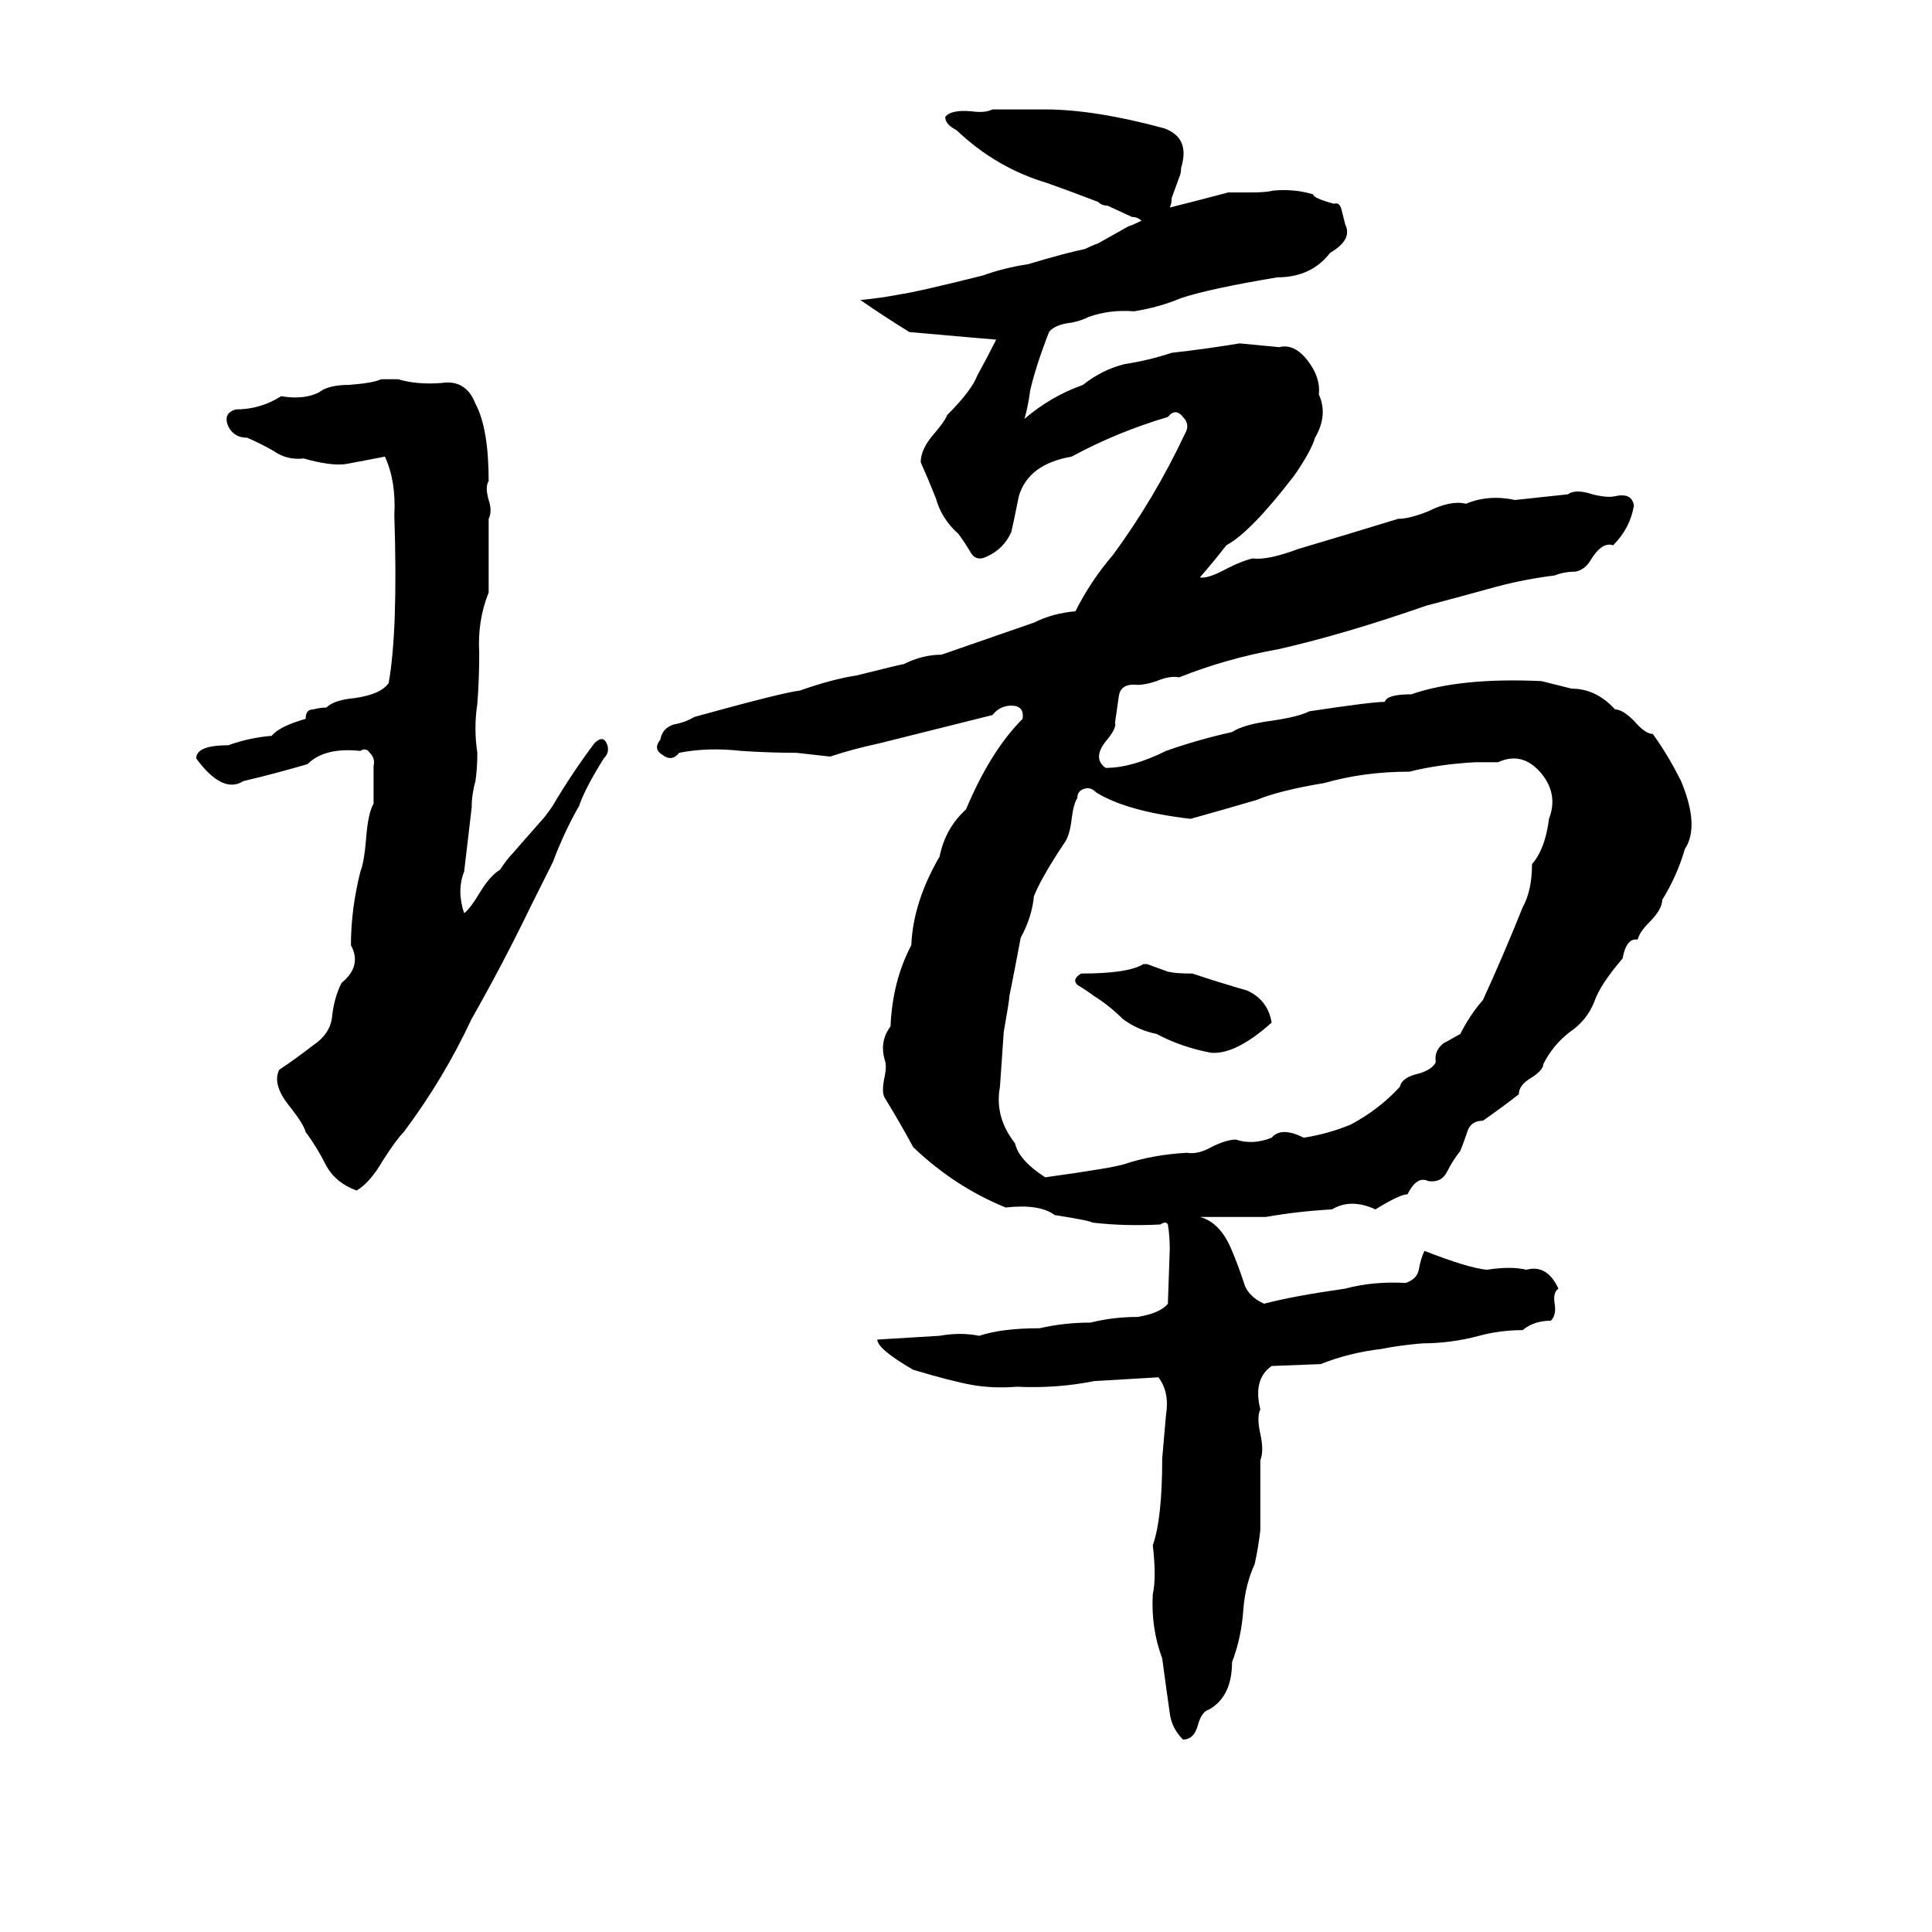 <svg xmlns="http://www.w3.org/2000/svg" viewBox="0 -800 1024 1024">
	<path fill="#000000" d="M526 -742Q531 -742 536 -742H554Q580 -742 617 -732Q631 -727 626 -711Q626 -708 625 -706L621 -695Q621 -692 620 -690Q636 -694 651 -698H663Q671 -698 675 -699Q686 -700 696 -697Q696 -695 707 -692Q710 -693 711 -689Q712 -685 713 -681Q717 -673 705 -666Q695 -653 677 -653Q641 -647 626 -642Q614 -637 601 -635Q588 -636 577 -632Q573 -630 568 -629Q559 -628 556 -624Q549 -606 546 -593Q545 -585 543 -578Q557 -590 574 -596Q584 -604 596 -607Q609 -609 621 -613Q639 -615 657 -618Q668 -617 678 -616Q686 -618 693 -609Q700 -600 699 -591Q704 -580 697 -568Q695 -561 686 -548Q663 -518 650 -511Q643 -502 636 -494Q640 -493 651 -499Q659 -503 664 -504Q672 -503 688 -509Q715 -517 741 -525Q747 -525 757 -529Q769 -535 777 -533Q789 -538 803 -535L831 -538Q835 -541 844 -538Q852 -536 856 -537Q865 -539 866 -532Q864 -520 855 -511Q849 -513 843 -503Q840 -498 835 -497Q829 -497 824 -495Q808 -493 793 -489Q775 -484 756 -479Q713 -464 678 -456Q650 -451 625 -441Q620 -442 613 -439Q607 -437 603 -437Q594 -438 593 -431Q592 -424 591 -417Q592 -414 586 -407Q579 -398 586 -393Q600 -393 618 -402Q635 -408 653 -412Q659 -416 674 -418Q688 -420 694 -423Q727 -428 734 -428Q735 -432 748 -432Q774 -441 817 -439Q825 -437 833 -435Q846 -435 856 -424Q860 -424 866 -418Q872 -411 876 -411Q884 -400 891 -386Q901 -362 893 -350Q889 -336 881 -323Q881 -318 874 -311Q869 -306 868 -302Q862 -303 860 -292Q848 -278 845 -269Q841 -259 832 -253Q823 -246 818 -236Q818 -233 812 -229Q805 -225 805 -220Q796 -213 786 -206Q780 -206 778 -201Q776 -195 774 -190Q770 -185 767 -179Q764 -173 757 -174Q751 -177 746 -167Q742 -167 729 -159Q716 -165 706 -159Q688 -158 671 -155Q654 -155 636 -155Q647 -152 653 -137Q656 -130 659 -121Q661 -113 670 -109Q685 -113 713 -117Q728 -121 745 -120Q751 -122 752 -127Q753 -133 755 -137Q778 -128 788 -127Q801 -129 809 -127Q820 -130 826 -117Q823 -115 824 -109Q825 -103 822 -100Q813 -100 807 -95Q795 -95 784 -92Q769 -88 754 -88Q742 -87 732 -85Q715 -83 700 -77L674 -76Q664 -69 668 -53Q666 -49 668 -40Q670 -31 668 -26Q668 -7 668 11Q667 20 665 29Q660 40 659 53Q658 68 653 81Q653 99 641 106Q637 107 635 114Q633 122 627 122Q621 116 620 108Q618 94 616 79Q610 63 611 45Q613 36 611 19Q616 5 616 -27Q617 -38 618 -50Q620 -62 614 -70Q597 -69 580 -68Q560 -64 539 -65Q526 -64 515 -66Q504 -68 484 -74Q465 -85 465 -90Q482 -91 498 -92Q509 -94 519 -92Q531 -96 551 -96Q564 -99 578 -99Q590 -102 603 -102Q615 -104 619 -109L620 -138Q620 -145 619 -151Q618 -153 615 -151Q596 -150 579 -152Q578 -153 559 -156Q551 -162 533 -160Q506 -171 484 -192Q477 -205 469 -218Q467 -221 469 -230Q470 -235 469 -238Q466 -248 472 -256Q473 -280 483 -299Q484 -322 498 -346Q501 -361 512 -371Q525 -402 542 -419Q543 -426 536 -426Q530 -426 526 -421L482 -410Q474 -408 466 -406Q452 -403 440 -399Q431 -400 422 -401Q408 -401 393 -402Q375 -404 360 -401Q356 -396 351 -400Q346 -403 350 -408Q351 -414 357 -416Q363 -417 368 -420Q415 -433 424 -434Q441 -440 454 -442Q478 -448 479 -448Q489 -453 499 -453L548 -470Q558 -475 570 -476Q578 -492 590 -506Q612 -536 628 -570Q631 -575 627 -579Q623 -584 619 -579Q592 -571 568 -558Q545 -554 540 -537Q537 -522 536 -518Q532 -509 523 -505Q517 -502 514 -508Q511 -513 508 -517Q499 -525 496 -536Q492 -546 488 -555Q488 -562 495 -570Q501 -577 502 -580Q515 -593 518 -601Q523 -610 528 -620Q527 -620 482 -624Q469 -632 456 -641Q467 -642 477 -644Q485 -645 521 -654Q532 -658 545 -660Q565 -666 575 -668Q579 -670 582 -671L598 -680Q601 -681 605 -683Q603 -685 600 -685L587 -691Q584 -691 582 -693Q569 -698 555 -703Q528 -711 507 -731Q501 -734 501 -738Q504 -742 515 -741Q522 -740 526 -742ZM202 -599H211Q221 -596 234 -597Q247 -599 252 -586Q259 -573 259 -545Q257 -542 259 -535Q261 -529 259 -525Q259 -505 259 -486Q253 -471 254 -454Q254 -440 253 -427Q251 -414 253 -401Q253 -393 252 -386Q250 -379 250 -372L246 -338Q242 -328 246 -316Q249 -318 255 -328Q260 -336 265 -339Q269 -345 272 -348L286 -364Q289 -367 293 -373Q303 -390 315 -406Q319 -410 321 -407Q324 -402 320 -398Q310 -382 307 -373Q299 -359 293 -343Q287 -331 281 -319Q267 -290 250 -260Q235 -228 214 -200Q210 -196 203 -185Q196 -173 189 -169Q178 -173 173 -182Q168 -192 162 -200Q161 -204 154 -213Q144 -225 148 -233Q157 -239 166 -246Q175 -252 176 -261Q177 -271 181 -279Q192 -288 186 -299Q186 -318 191 -338Q193 -343 194 -355Q195 -369 198 -374Q198 -384 198 -394Q199 -398 196 -401Q194 -404 191 -402Q172 -404 163 -395Q146 -390 129 -386Q118 -379 104 -398Q104 -405 121 -405Q132 -409 144 -410Q148 -415 162 -419Q162 -424 166 -424Q170 -425 173 -425Q177 -429 188 -430Q202 -432 206 -438Q211 -466 209 -527Q210 -545 204 -558Q194 -556 183 -554Q175 -553 161 -557Q152 -556 145 -561Q138 -565 131 -568Q124 -568 121 -574Q118 -581 125 -583Q138 -583 149 -590Q161 -588 169 -592Q174 -596 185 -596Q198 -597 202 -599ZM794 -396H782Q763 -395 747 -391Q723 -391 702 -385Q678 -381 666 -376Q649 -371 631 -366Q597 -370 581 -380Q578 -383 575 -382Q571 -381 571 -377Q569 -374 568 -366Q567 -357 564 -353Q552 -335 548 -325Q547 -314 541 -303Q538 -287 535 -272Q535 -270 532 -253Q531 -238 530 -224Q527 -208 538 -194Q540 -185 554 -176Q590 -181 596 -183Q611 -188 629 -189Q635 -188 642 -192Q650 -196 655 -196Q664 -193 674 -197Q679 -203 691 -197Q704 -199 716 -204Q731 -212 742 -224Q743 -229 752 -231Q759 -233 761 -237Q760 -243 765 -247Q767 -248 774 -252Q779 -262 786 -270Q797 -294 807 -319Q812 -328 812 -342Q819 -350 821 -366Q826 -379 817 -390Q807 -402 794 -396ZM606 -289H608L619 -285Q623 -284 632 -284Q647 -279 661 -275Q672 -270 674 -258Q655 -241 642 -242Q626 -245 613 -252Q603 -254 595 -260Q588 -267 580 -272Q576 -275 571 -278Q568 -281 573 -284Q598 -284 606 -289Z"/>
</svg>